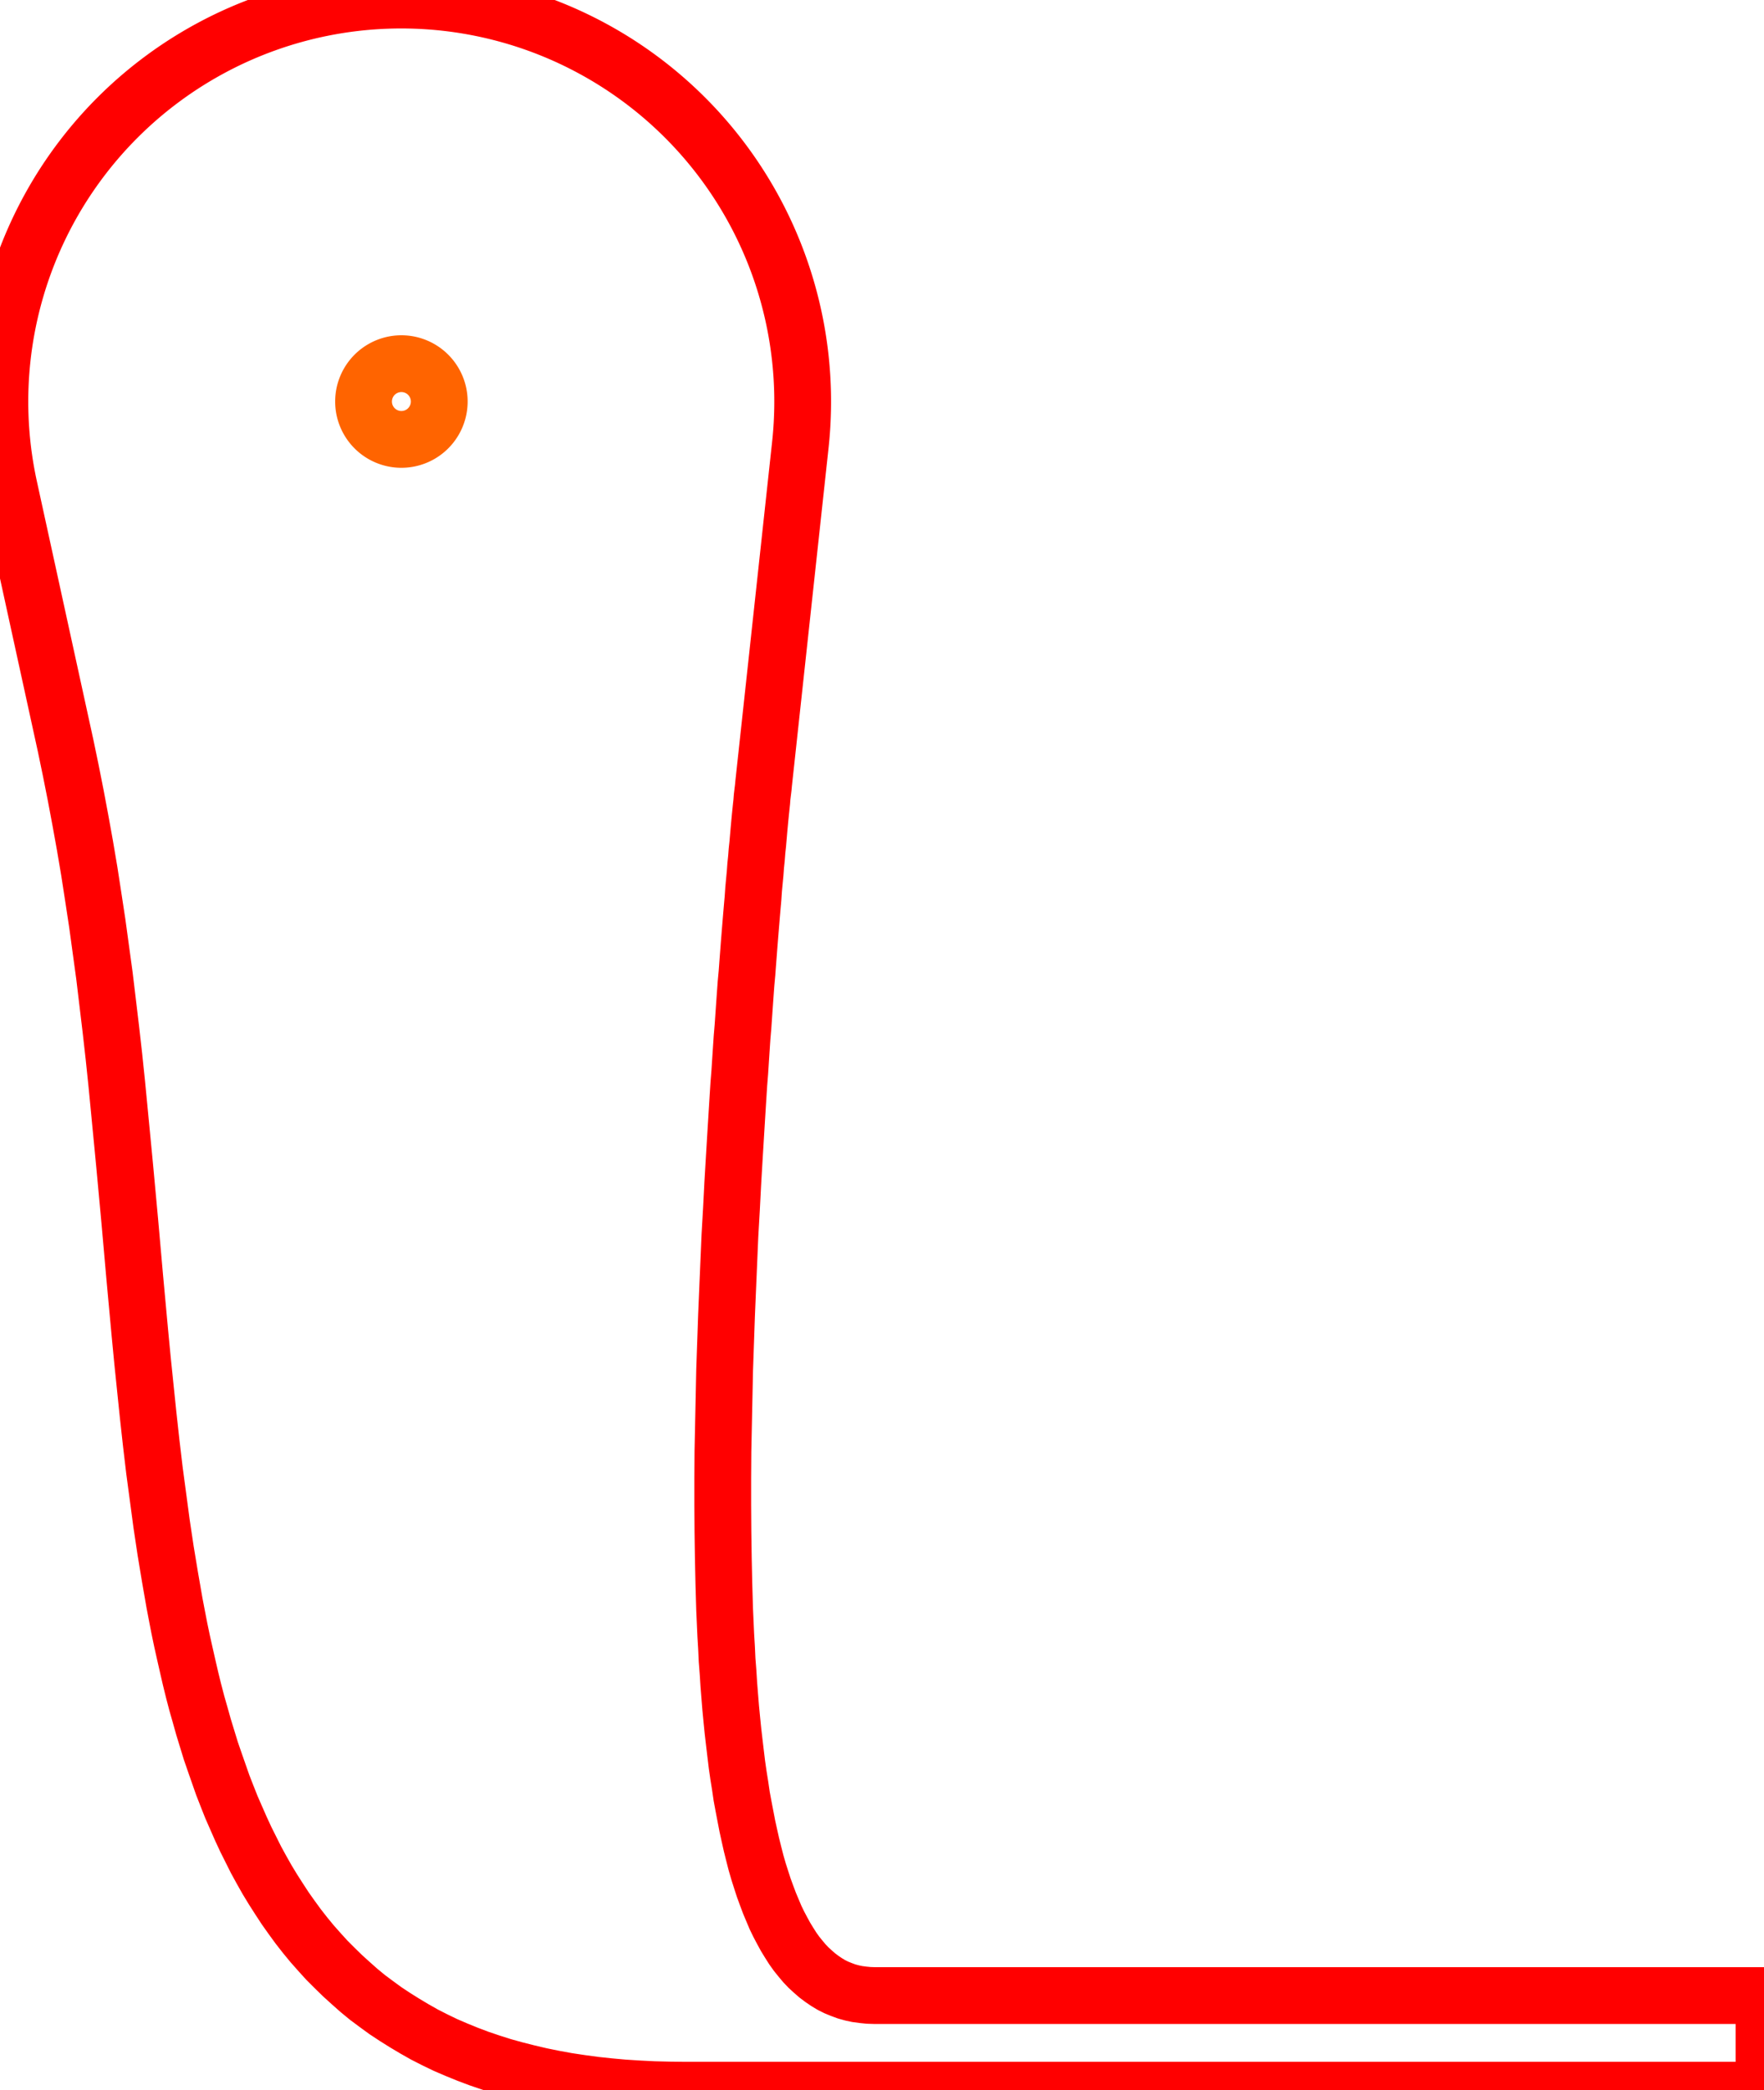 <?xml version="1.0" encoding="UTF-8" standalone="no"?>
<!-- Generator: Fusion 360, Shaper Origin Export Add-In, Version 1.8.0  -->

<svg
   shaper:fusionaddin="version:1.8.0"
   width="9.321cm"
   height="11.041cm"
   version="1.1"
   x="0cm"
   y="0cm"
   viewBox="0 0 9.321 11.041"
   enable-background="new 0 0 9.321 11.041"
   xml:space="preserve"
   id="svg3554"
   sodipodi:docname="magnet_pole.svg"
   inkscape:version="1.2.2 (732a01da63, 2022-12-09)"
   xmlns:inkscape="http://www.inkscape.org/namespaces/inkscape"
   xmlns:sodipodi="http://sodipodi.sourceforge.net/DTD/sodipodi-0.dtd"
   xmlns="http://www.w3.org/2000/svg"
   xmlns:svg="http://www.w3.org/2000/svg"
   xmlns:shaper="http://www.shapertools.com/namespaces/shaper"><defs
     id="defs3558" /><sodipodi:namedview
     id="namedview3556"
     pagecolor="#505050"
     bordercolor="#eeeeee"
     borderopacity="1"
     inkscape:showpageshadow="0"
     inkscape:pageopacity="0"
     inkscape:pagecheckerboard="0"
     inkscape:deskcolor="#505050"
     inkscape:document-units="cm"
     showgrid="false"
     inkscape:zoom="1.9266823"
     inkscape:cx="210.98445"
     inkscape:cy="201.12294"
     inkscape:window-width="1920"
     inkscape:window-height="991"
     inkscape:window-x="-9"
     inkscape:window-y="-9"
     inkscape:window-maximized="1"
     inkscape:current-layer="svg3554" /><g
     id="g719"><path
       d="M-1.888,1.204 L-1.888,1.204 -1.861,1.074 -1.835,0.943 -1.81,0.81 -1.786,0.677 -1.763,0.541 -1.742,0.405 -1.721,0.267 -1.702,0.128 -1.683,-0.011 -1.666,-0.153 -1.649,-0.295 -1.633,-0.437 -1.618,-0.581 -1.604,-0.726 -1.59,-0.871 -1.576,-1.017 -1.549,-1.309 -1.523,-1.603 -1.496,-1.896 -1.482,-2.042 -1.467,-2.188 -1.452,-2.333 -1.436,-2.478 -1.419,-2.622 -1.4,-2.764 -1.381,-2.906 -1.36,-3.046 -1.337,-3.185 -1.325,-3.254 -1.313,-3.323 -1.3,-3.391 -1.287,-3.458 -1.273,-3.525 -1.258,-3.592 -1.243,-3.658 -1.228,-3.723 -1.212,-3.788 -1.195,-3.853 -1.177,-3.916 -1.159,-3.98 -1.14,-4.042 -1.121,-4.104 -1.1,-4.165 -1.079,-4.225 -1.058,-4.285 -1.035,-4.344 -1.012,-4.402 -0.987,-4.459 -0.962,-4.516 -0.936,-4.572 -0.909,-4.626 -0.882,-4.68 -0.853,-4.733 -0.823,-4.786 -0.792,-4.837 -0.76,-4.887 -0.728,-4.936 -0.694,-4.984 -0.659,-5.032 -0.623,-5.078 -0.586,-5.123 -0.547,-5.167 -0.508,-5.21 -0.467,-5.251 -0.425,-5.292 -0.382,-5.331 -0.338,-5.37 -0.293,-5.407 -0.246,-5.442 -0.198,-5.477 -0.148,-5.51 -0.097,-5.542 -0.045,-5.573 0.008,-5.603 0.063,-5.631 0.119,-5.658 0.177,-5.683 0.236,-5.707 0.297,-5.73 0.359,-5.751 0.422,-5.771 0.487,-5.789 0.554,-5.806 0.622,-5.822 0.691,-5.836 0.762,-5.849 0.835,-5.86 0.909,-5.87 0.984,-5.878 1.061,-5.885 1.14,-5.89 1.22,-5.894 1.302,-5.896 1.386,-5.897 7.086,-5.897 7.086,-5.397 2.386,-5.397 2.386,-5.397 2.355,-5.396 2.325,-5.393 2.295,-5.389 2.267,-5.383 2.238,-5.375 2.211,-5.365 2.184,-5.354 2.158,-5.341 2.133,-5.326 2.108,-5.309 2.084,-5.291 2.061,-5.271 2.038,-5.25 2.016,-5.227 1.995,-5.202 1.974,-5.176 1.954,-5.148 1.935,-5.118 1.916,-5.087 1.898,-5.054 1.88,-5.02 1.863,-4.985 1.847,-4.947 1.831,-4.909 1.816,-4.869 1.801,-4.828 1.787,-4.785 1.773,-4.741 1.76,-4.696 1.748,-4.649 1.736,-4.601 1.725,-4.552 1.714,-4.502 1.704,-4.45 1.694,-4.398 1.684,-4.344 1.676,-4.289 1.667,-4.233 1.659,-4.177 1.652,-4.119 1.645,-4.06 1.638,-4 1.632,-3.94 1.626,-3.878 1.621,-3.816 1.616,-3.753 1.612,-3.689 1.607,-3.625 1.604,-3.56 1.6,-3.494 1.597,-3.427 1.594,-3.36 1.592,-3.293 1.59,-3.224 1.587,-3.087 1.585,-2.947 1.584,-2.807 1.584,-2.665 1.585,-2.522 1.588,-2.378 1.591,-2.235 1.594,-2.091 1.599,-1.947 1.604,-1.804 1.61,-1.662 1.616,-1.521 1.622,-1.381 1.63,-1.242 1.637,-1.106 1.645,-0.971 1.649,-0.905 1.653,-0.839 1.657,-0.774 1.661,-0.709 1.665,-0.645 1.669,-0.582 1.674,-0.52 1.678,-0.458 1.682,-0.397 1.686,-0.337 1.691,-0.278 1.695,-0.22 1.699,-0.163 1.703,-0.106 1.707,-0.051 1.712,0.003 1.716,0.057 1.72,0.109 1.724,0.161 1.728,0.211 1.732,0.26 1.736,0.308 1.74,0.355 1.744,0.4 1.747,0.445 1.751,0.488 1.755,0.53 1.758,0.571 1.762,0.61 1.765,0.649 1.769,0.686 1.772,0.721 1.775,0.756 1.778,0.789 1.781,0.821 1.784,0.851 1.787,0.88 1.79,0.908 1.792,0.934 1.795,0.959 1.798,0.983 1.8,1.005 1.994,2.794 A2.121,2.121 353.8 1,1 -2.187,2.571 L-1.888,1.204z"
       fill="rgb(0,0,0)"
       stroke-linecap="round"
       stroke-linejoin="round"
       id="path3550"
       style="fill:none;stroke:#ff0000;stroke-opacity:1;stroke-width:0.3;stroke-dasharray:none"
       transform="matrix(1,0,0,-1,2.235,5.144)" /><path
       d="M-0.314,3.023 a0.2,0.2 0 1,1 0.4,0 a0.2,0.2 0 1,1 -0.4,0z"
       transform="matrix(1,0,0,-1,2.235,5.144)"
       fill="rgb(255,255,255)"
       stroke="rgb(0,0,0)"
       stroke-width="0.001cm"
       stroke-linecap="round"
       stroke-linejoin="round"
       id="path3552"
       style="fill:none;stroke:#ff6400;stroke-opacity:1;stroke-width:0.3;stroke-dasharray:none" /></g></svg>
